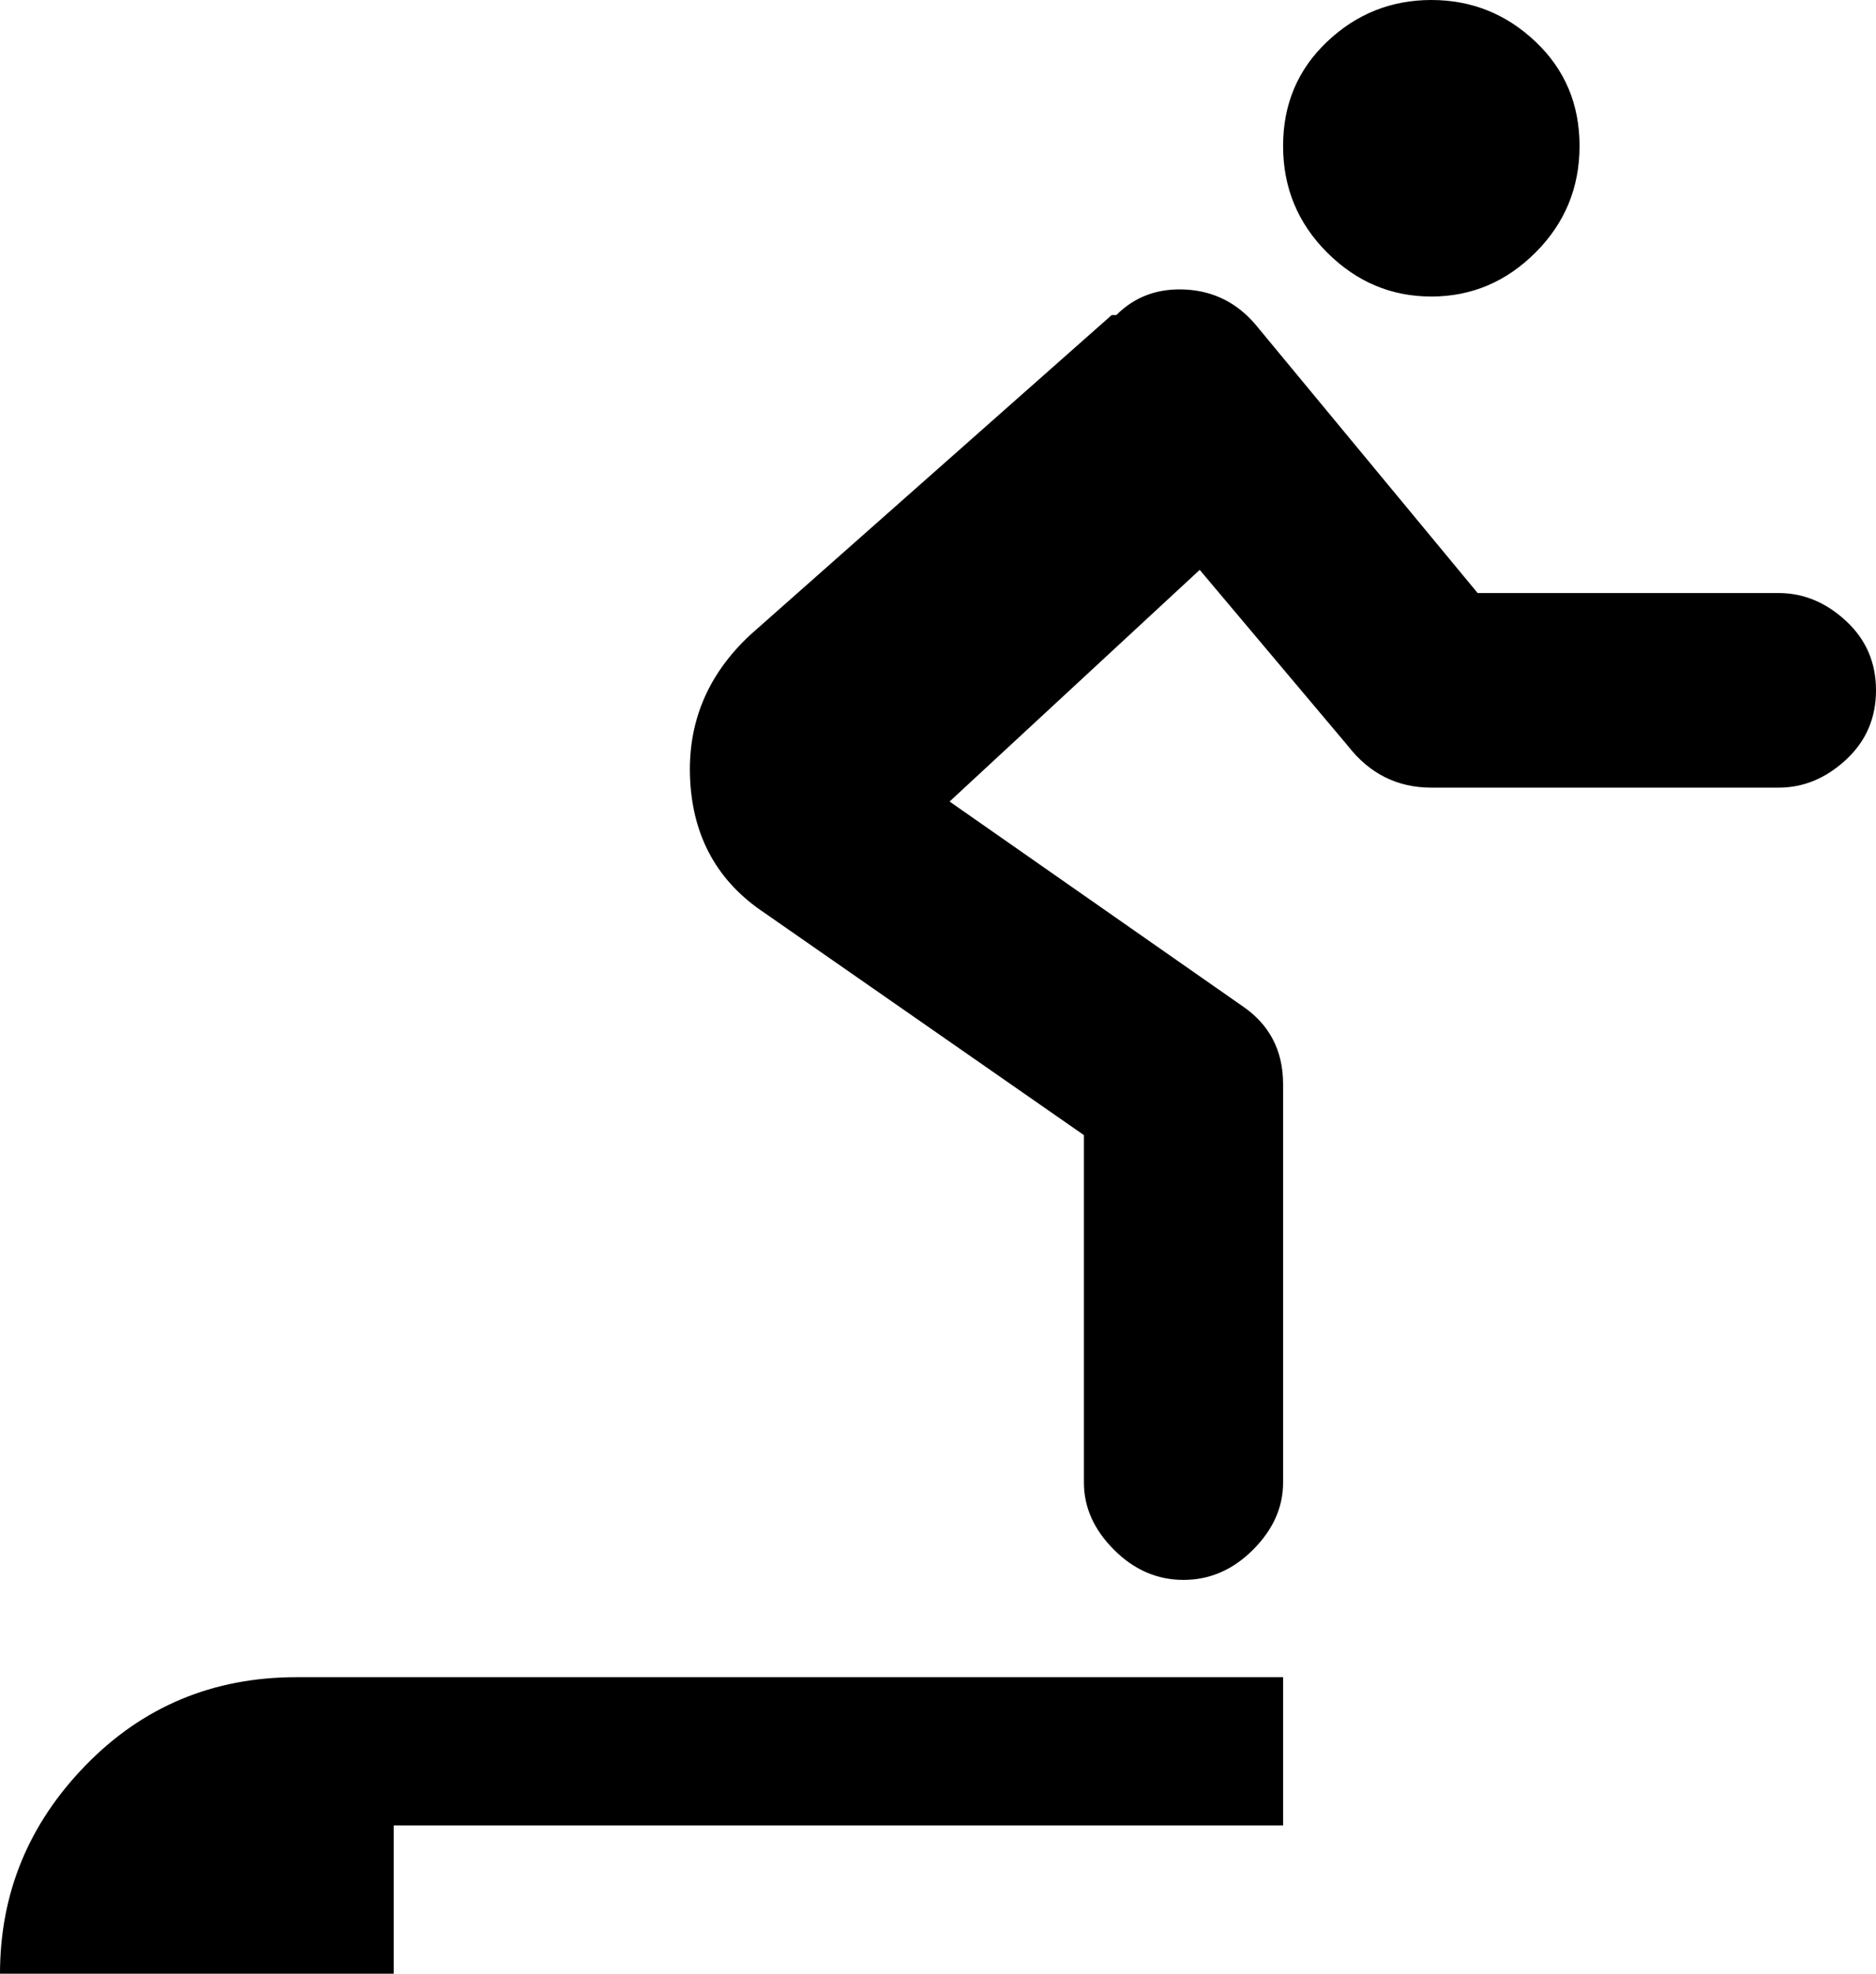 <svg xmlns="http://www.w3.org/2000/svg" viewBox="43 -21 405 426">
      <g transform="scale(1 -1) translate(0 -384)">
        <path d="M283 337H284Q290 343 299.0 342.5Q308 342 314 335L362 277H427Q435 277 441.5 271.0Q448 265 448.0 256.0Q448 247 441.5 241.0Q435 235 427 235H352Q341 235 334 244L302 282L248 232L311 188Q320 182 320 171V85Q320 77 313.5 70.5Q307 64 298.5 64.0Q290 64 283.5 70.5Q277 77 277 85V160L208 208Q193 218 192.0 236.5Q191 255 205 268ZM352 341Q365 341 374.5 350.5Q384 360 384.0 373.5Q384 387 374.5 396.0Q365 405 352.0 405.0Q339 405 329.5 396.0Q320 387 320.0 373.5Q320 360 329.5 350.5Q339 341 352 341ZM128 43H107Q80 43 61.5 24.0Q43 5 43 -21H128V11H320V43Z" />
      </g>
    </svg>